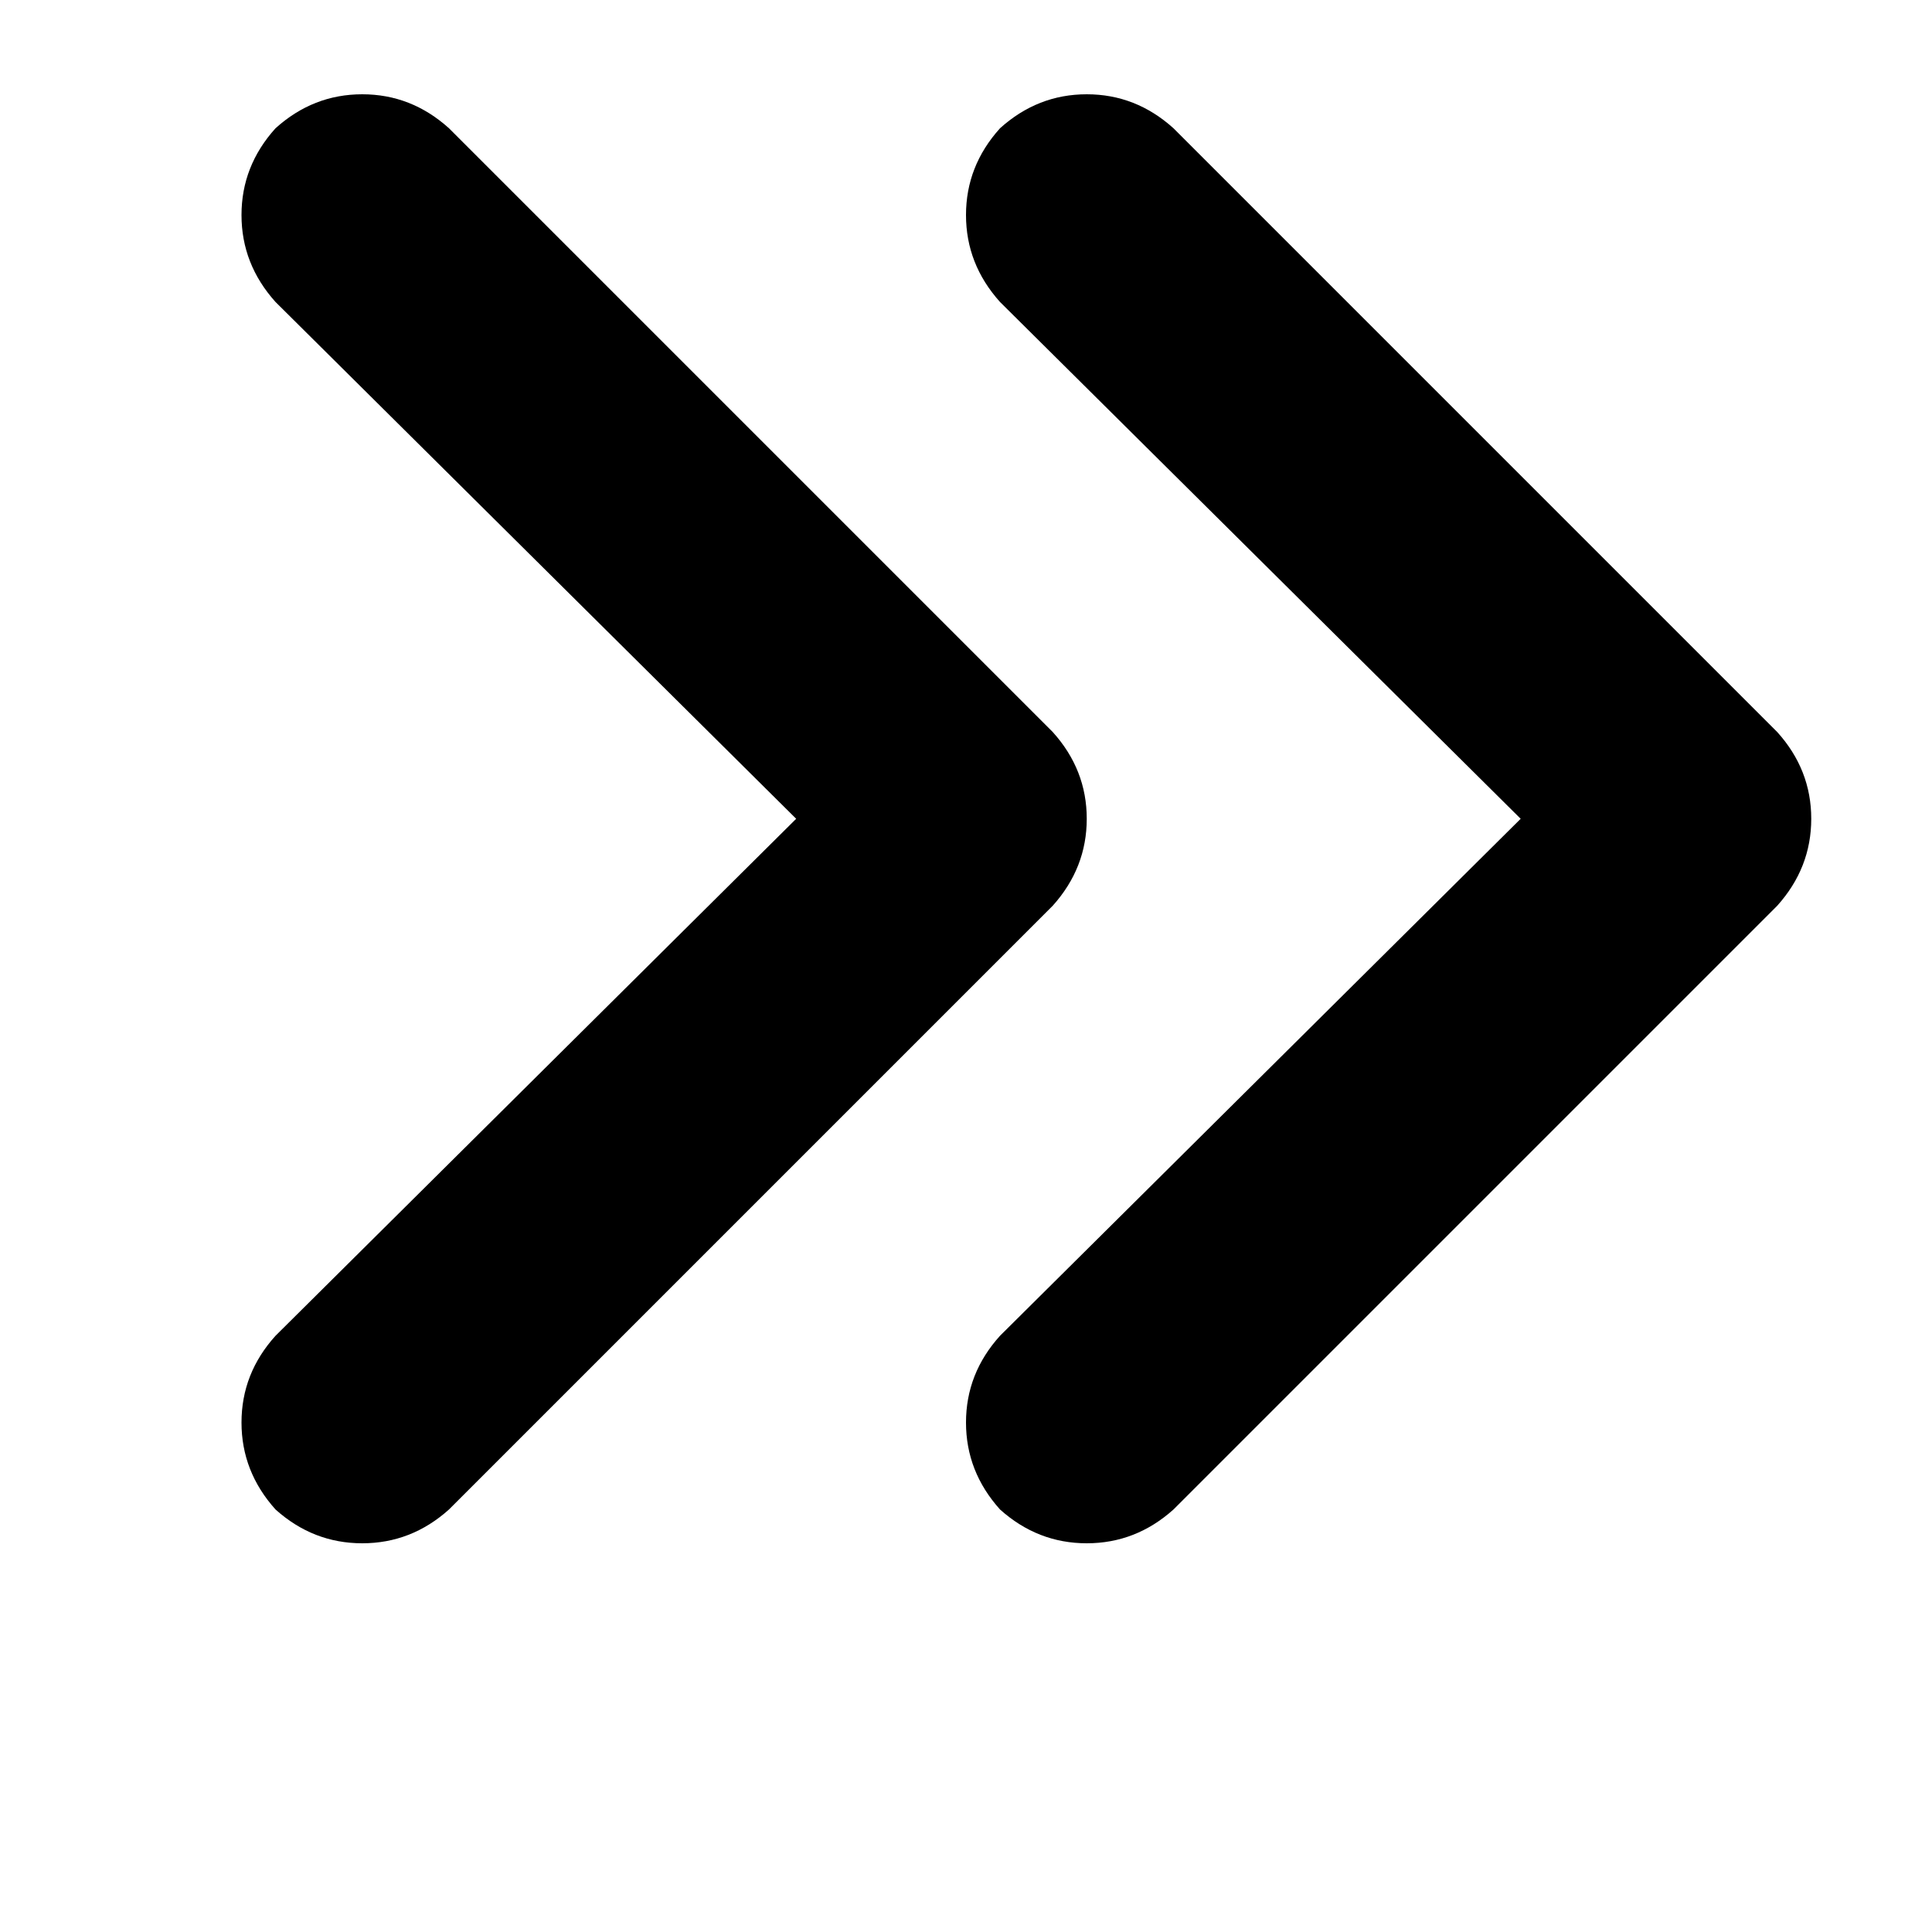 <svg height="1000" width="1000" xmlns="http://www.w3.org/2000/svg"><path d="M919.9 468.8q17.6 -19.6 17.6 -45t-17.6 -44.9L607.4 66.4Q587.9 48.8 562.5 48.8t-44.9 17.6Q500 85.9 500 111.3t17.6 45l269.5 267.5L517.6 691.4Q500 710.9 500 736.3t17.6 45q19.5 17.5 44.9 17.5t44.9 -17.5L919.9 468.8zM232.4 781.3L544.9 468.8 232.4 781.3 544.9 468.8q17.6 -19.6 17.6 -45t-17.6 -44.9L232.4 66.4Q212.9 48.8 187.5 48.8t-44.9 17.6Q125 85.9 125 111.3t17.6 45l269.5 267.5L142.6 691.4Q125 710.9 125 736.3t17.6 45q19.5 17.5 44.9 17.5t44.9 -17.5z"/></svg>